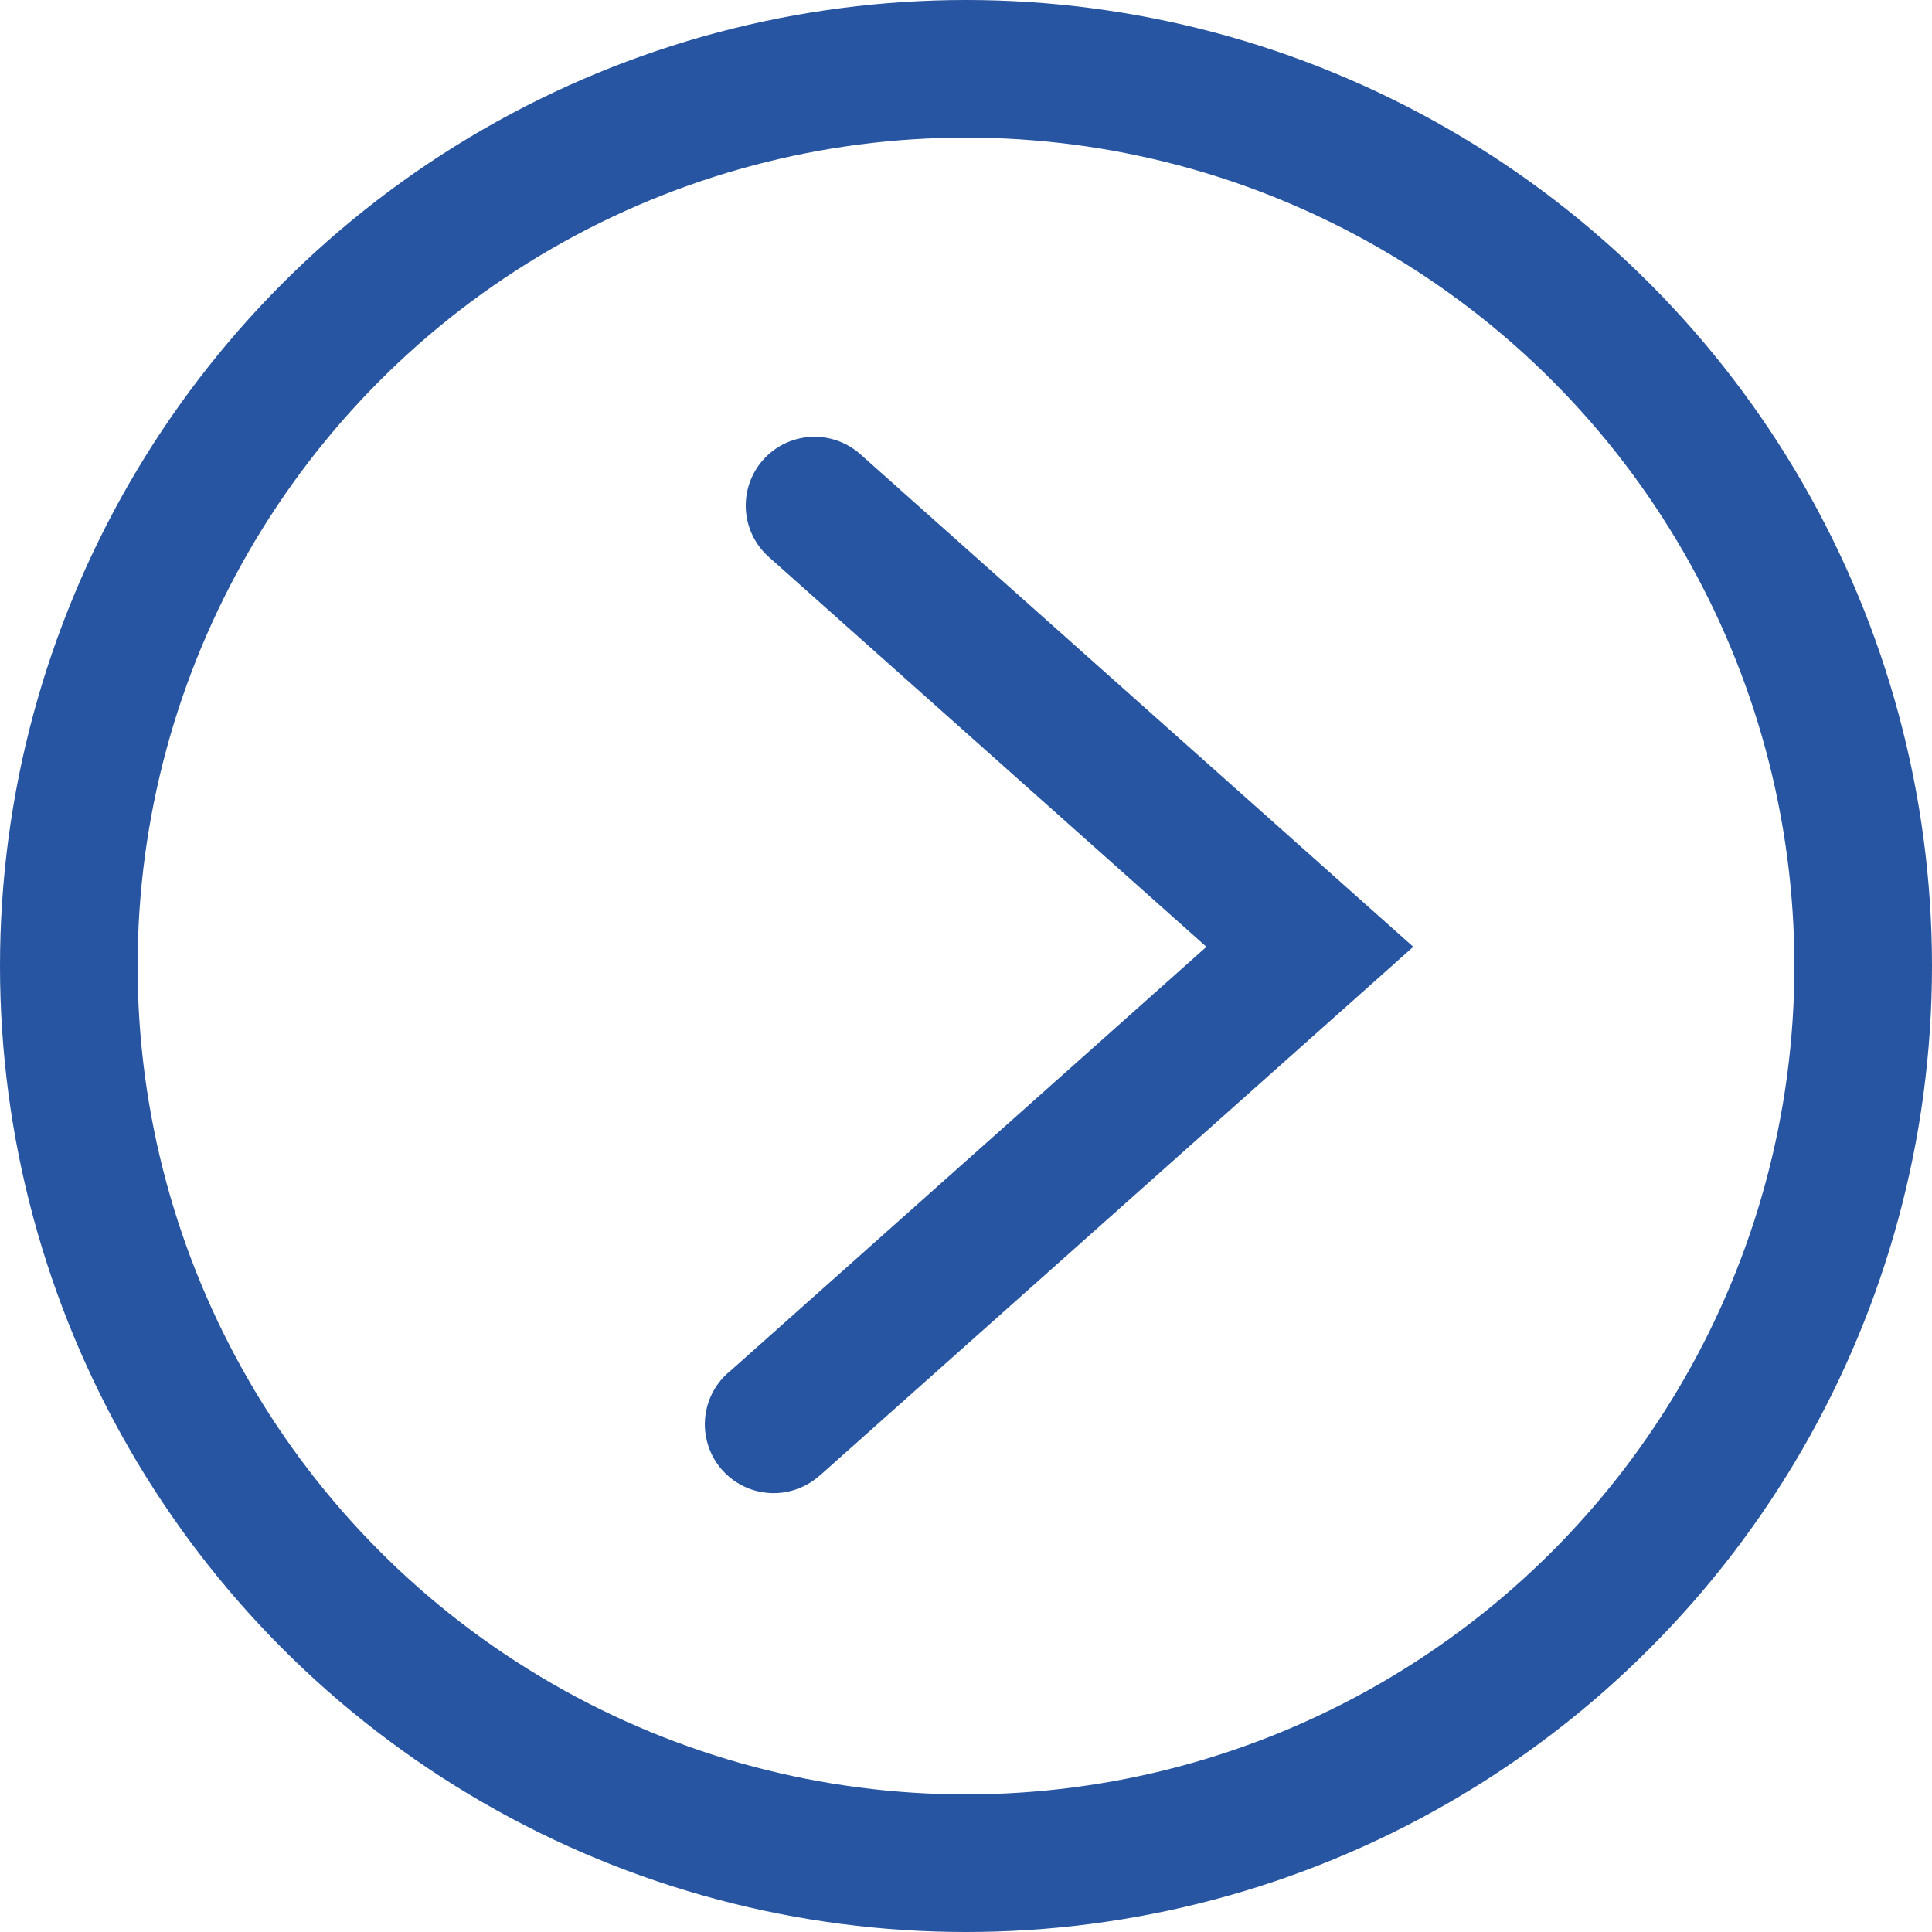 <svg xmlns="http://www.w3.org/2000/svg" width="84.238" height="84.238" viewBox="0 0 84.238 84.238">
  <g id="Grupo_988" data-name="Grupo 988" transform="translate(-977.238 -5446.762)">
    <g id="Elipse_52" data-name="Elipse 52" transform="translate(1061.476 5531) rotate(180)" fill="none" stroke="#2755a1" stroke-width="6">
      <circle cx="42.119" cy="42.119" r="42.119" stroke="none"/>
      <circle cx="42.119" cy="42.119" r="39.119" fill="none"/>
    </g>
    <path id="Caminho_665" data-name="Caminho 665" d="M27.065,31.254l.015-.157L28.875,0,0,1.667" transform="translate(1013.932 5467.627) rotate(45)" fill="none" stroke="#2755a1" stroke-linecap="round" stroke-width="6"/>
  </g>
</svg>
